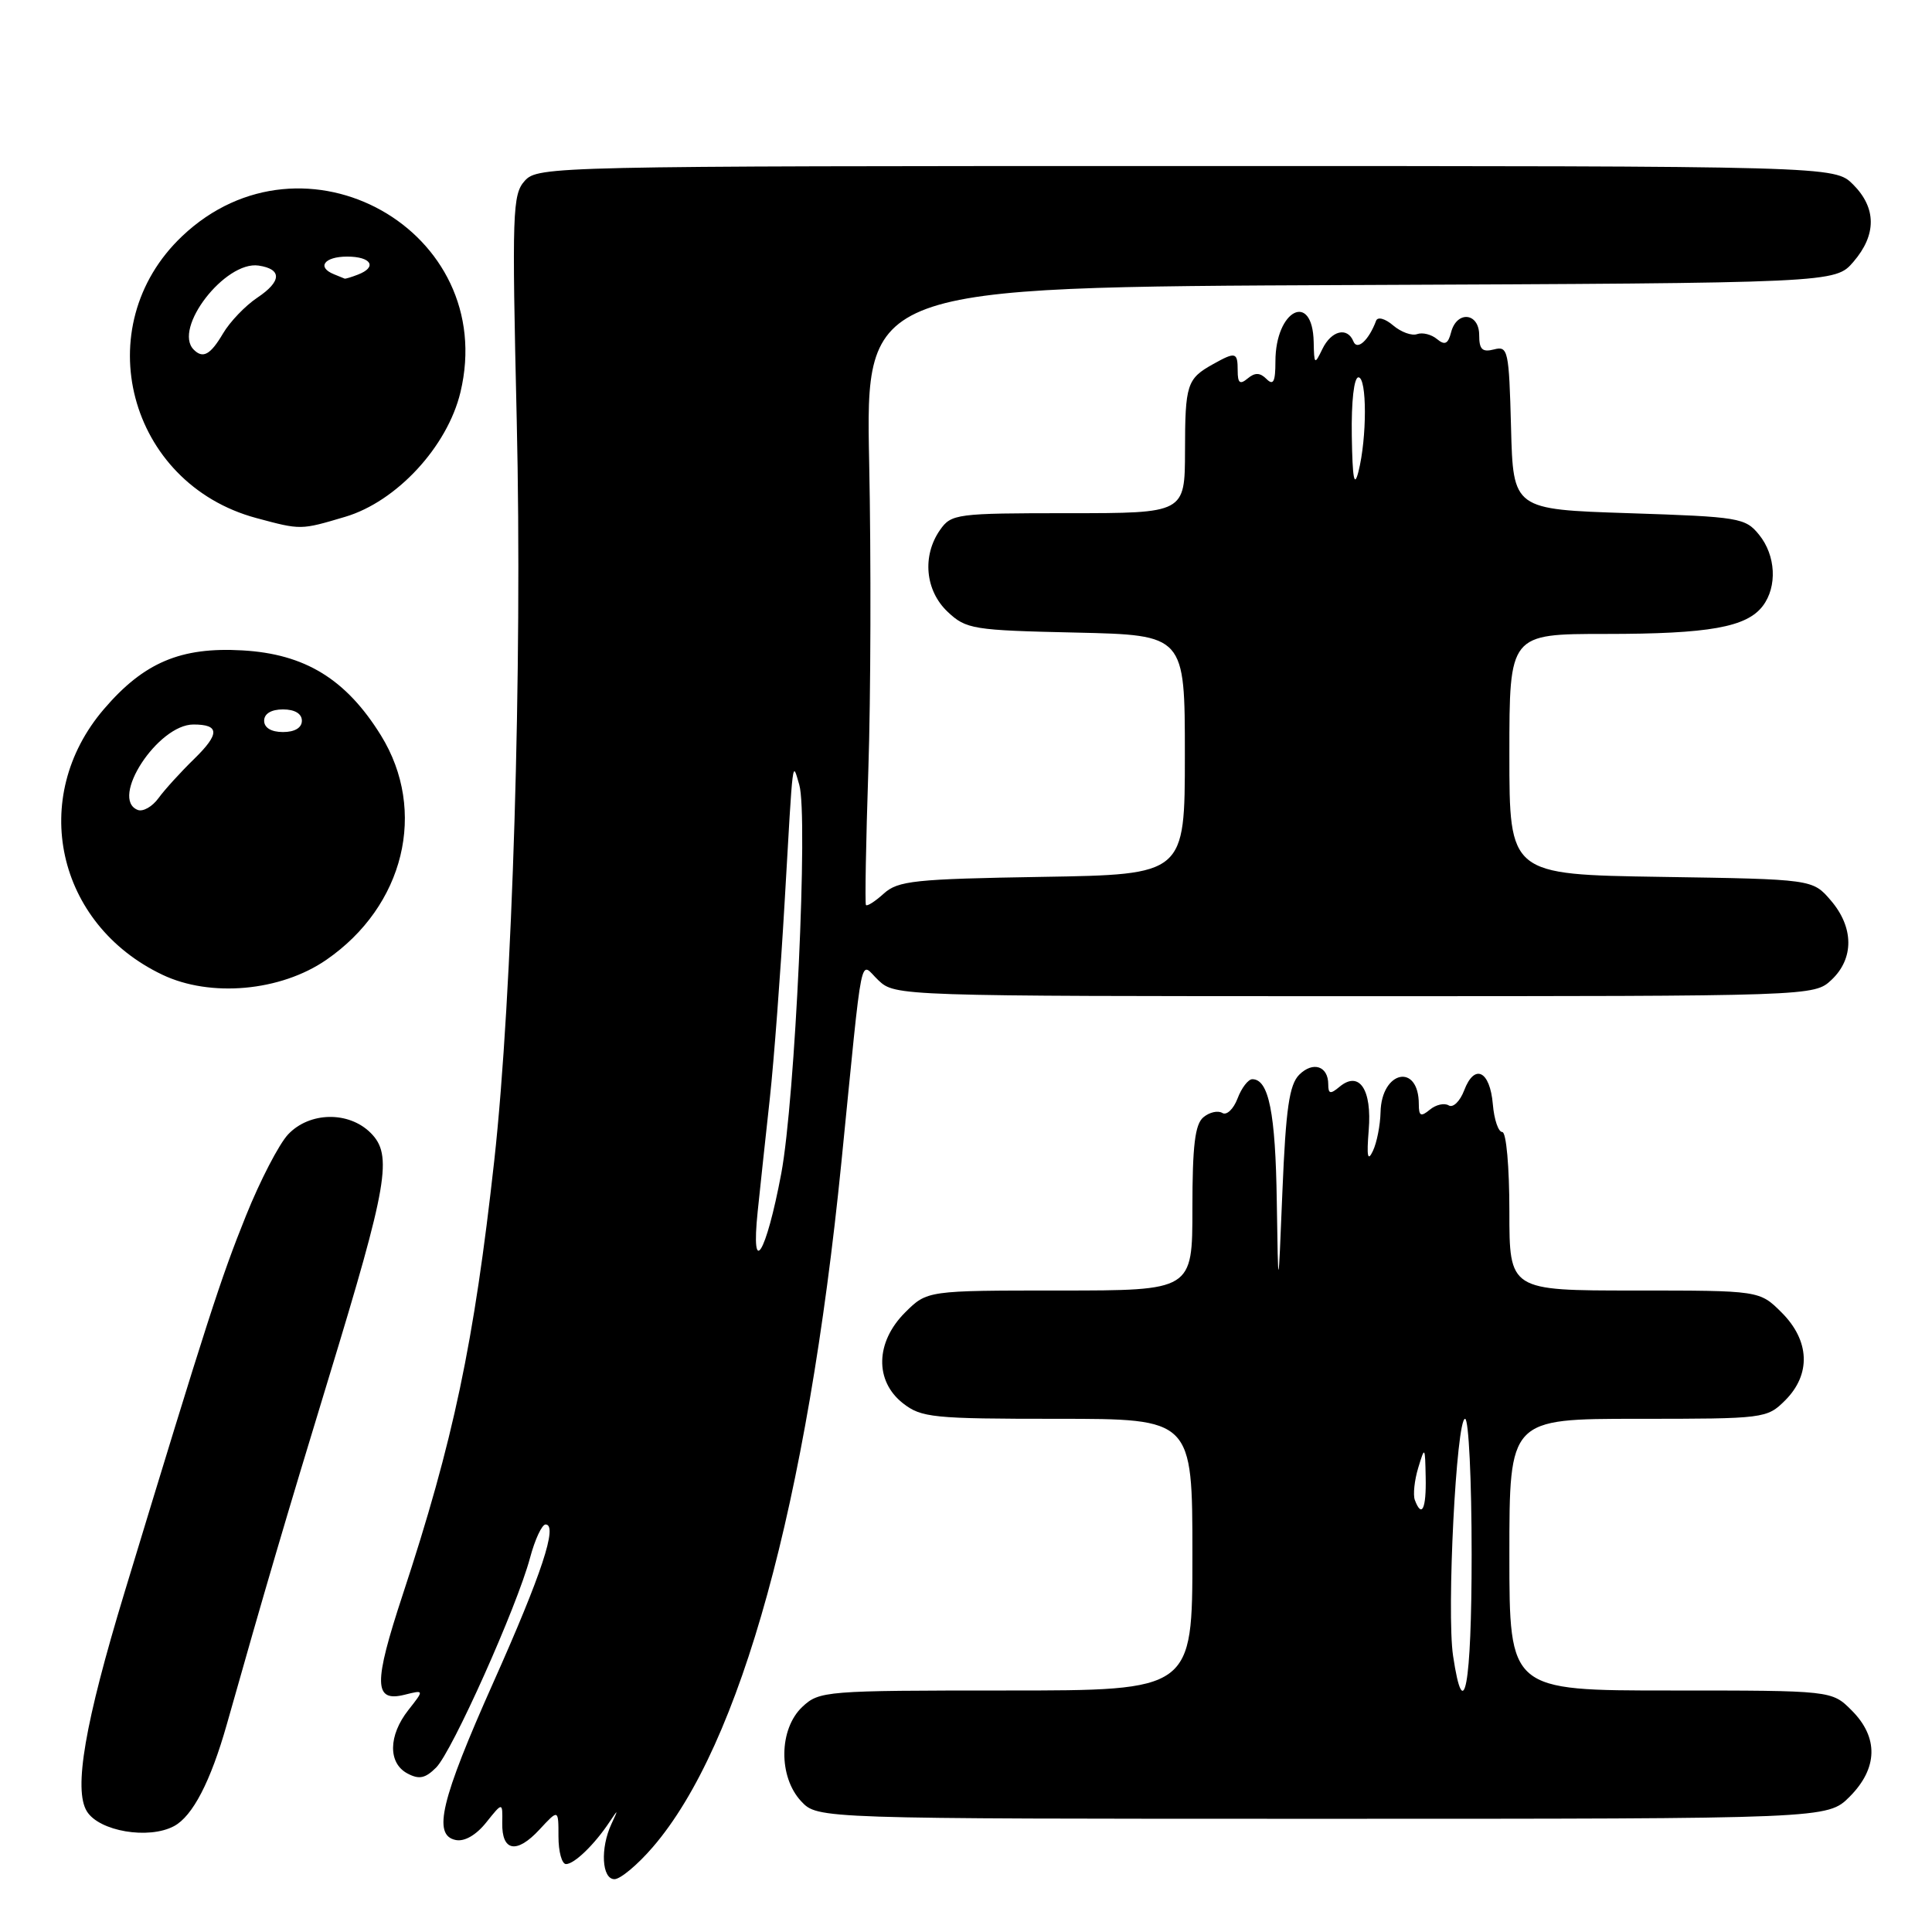 <?xml version="1.0" encoding="UTF-8" standalone="no"?>
<!DOCTYPE svg PUBLIC "-//W3C//DTD SVG 1.1//EN" "http://www.w3.org/Graphics/SVG/1.1/DTD/svg11.dtd" >
<svg xmlns="http://www.w3.org/2000/svg" xmlns:xlink="http://www.w3.org/1999/xlink" version="1.1" viewBox="0 0 256 256">
 <g >
 <path fill="currentColor"
d=" M 86.50 244.75 C 98.15 231.24 106.96 199.23 111.49 154.00 C 114.43 124.62 113.84 127.50 116.40 129.90 C 118.61 131.98 119.08 132.00 179.50 132.00 C 240.37 132.00 240.37 132.00 242.69 129.83 C 245.69 127.00 245.65 122.87 242.59 119.31 C 240.18 116.50 240.18 116.50 220.09 116.19 C 200.00 115.88 200.00 115.88 200.00 99.94 C 200.00 84.00 200.00 84.00 212.76 84.00 C 226.46 84.00 231.44 83.11 233.58 80.29 C 235.52 77.73 235.31 73.60 233.09 70.86 C 231.27 68.61 230.46 68.48 215.84 68.00 C 200.50 67.50 200.50 67.50 200.22 56.64 C 199.95 46.41 199.82 45.81 197.97 46.30 C 196.41 46.70 196.00 46.31 196.00 44.41 C 196.00 41.42 193.04 41.12 192.28 44.02 C 191.88 45.58 191.45 45.79 190.41 44.93 C 189.67 44.31 188.49 44.02 187.78 44.27 C 187.08 44.53 185.65 44.01 184.60 43.12 C 183.54 42.21 182.55 41.94 182.34 42.50 C 181.38 45.08 179.84 46.49 179.34 45.25 C 178.54 43.27 176.41 43.79 175.22 46.25 C 174.19 48.38 174.13 48.33 174.07 45.31 C 173.92 38.54 169.00 41.05 169.00 47.89 C 169.00 50.58 168.73 51.13 167.82 50.22 C 166.96 49.36 166.29 49.34 165.32 50.15 C 164.30 51.00 164.00 50.77 164.00 49.12 C 164.00 46.65 163.73 46.58 160.74 48.25 C 157.27 50.18 157.03 50.94 157.02 59.75 C 157.00 68.00 157.00 68.00 141.56 68.00 C 126.73 68.00 126.05 68.09 124.56 70.22 C 122.16 73.65 122.59 78.27 125.58 81.08 C 128.02 83.37 128.91 83.52 142.58 83.82 C 157.00 84.15 157.00 84.15 157.00 100.01 C 157.00 115.88 157.00 115.88 138.10 116.19 C 121.16 116.47 118.99 116.70 117.10 118.41 C 115.94 119.46 114.87 120.14 114.74 119.91 C 114.60 119.68 114.74 111.62 115.06 102.00 C 115.38 92.38 115.43 74.05 115.17 61.27 C 114.70 38.04 114.70 38.04 178.93 37.77 C 243.17 37.50 243.17 37.50 245.59 34.69 C 248.67 31.11 248.65 27.56 245.55 24.45 C 243.09 22.00 243.09 22.00 157.20 22.00 C 73.29 22.00 71.27 22.04 69.54 23.95 C 67.90 25.76 67.83 28.05 68.47 55.70 C 69.23 88.45 67.91 131.91 65.49 153.80 C 62.81 177.97 60.09 190.88 53.37 211.28 C 49.47 223.12 49.51 225.59 53.62 224.56 C 56.22 223.91 56.22 223.91 54.11 226.59 C 51.46 229.96 51.40 233.61 53.98 234.99 C 55.53 235.82 56.35 235.65 57.79 234.21 C 59.91 232.09 68.49 212.93 70.23 206.43 C 70.88 203.99 71.81 202.00 72.29 202.00 C 73.95 202.00 71.78 208.58 65.39 222.89 C 58.41 238.53 57.30 243.18 60.38 243.81 C 61.55 244.05 63.09 243.16 64.43 241.48 C 66.60 238.77 66.60 238.77 66.55 241.54 C 66.48 245.33 68.46 245.69 71.48 242.43 C 74.00 239.71 74.00 239.71 74.00 243.35 C 74.00 245.36 74.45 247.00 75.00 247.00 C 76.10 247.00 78.79 244.40 80.77 241.41 C 81.93 239.67 81.95 239.69 81.02 241.68 C 79.52 244.90 79.74 249.00 81.42 249.00 C 82.20 249.00 84.49 247.09 86.50 244.75 Z  M 23.06 241.97 C 25.53 240.65 27.91 236.05 30.05 228.50 C 35.12 210.57 37.77 201.55 43.58 182.50 C 51.40 156.86 52.05 153.05 49.12 150.12 C 46.21 147.21 41.00 147.31 38.17 150.32 C 36.97 151.60 34.46 156.44 32.60 161.07 C 29.24 169.40 27.48 174.86 16.50 211.00 C 11.24 228.32 9.73 237.13 11.51 240.01 C 13.14 242.66 19.70 243.77 23.06 241.97 Z  M 245.08 238.08 C 248.84 234.31 248.94 230.22 245.36 226.64 C 242.73 224.00 242.73 224.00 221.36 224.00 C 200.00 224.00 200.00 224.00 200.00 206.00 C 200.00 188.00 200.00 188.00 217.05 188.00 C 233.81 188.00 234.13 187.96 236.55 185.55 C 239.99 182.10 239.81 177.65 236.08 173.92 C 233.15 171.00 233.15 171.00 216.58 171.00 C 200.00 171.00 200.00 171.00 200.00 160.50 C 200.00 154.62 199.59 150.00 199.06 150.00 C 198.54 150.00 197.98 148.35 197.81 146.33 C 197.43 141.86 195.38 140.87 194.01 144.48 C 193.46 145.93 192.53 146.83 191.96 146.47 C 191.38 146.12 190.26 146.37 189.46 147.04 C 188.27 148.02 188.00 147.89 188.00 146.32 C 188.00 140.82 183.05 141.85 182.93 147.37 C 182.89 149.09 182.44 151.40 181.92 152.50 C 181.22 153.98 181.08 153.26 181.36 149.77 C 181.81 144.36 180.11 141.83 177.50 144.00 C 176.28 145.02 176.00 144.96 176.00 143.68 C 176.00 141.25 173.98 140.59 172.15 142.41 C 170.84 143.73 170.38 146.89 169.93 157.78 C 169.37 171.50 169.37 171.50 169.18 159.18 C 169.01 147.44 168.12 143.00 165.94 143.00 C 165.40 143.00 164.51 144.15 163.98 145.56 C 163.44 146.97 162.53 147.83 161.96 147.47 C 161.38 147.12 160.26 147.37 159.46 148.04 C 158.34 148.96 158.00 151.82 158.00 160.12 C 158.00 171.00 158.00 171.00 140.42 171.00 C 122.85 171.00 122.85 171.00 119.92 173.92 C 116.00 177.84 115.88 182.97 119.63 185.93 C 122.08 187.85 123.58 188.00 140.13 188.00 C 158.00 188.00 158.00 188.00 158.00 206.00 C 158.00 224.00 158.00 224.00 133.31 224.00 C 109.35 224.00 108.56 224.06 106.31 226.17 C 103.20 229.10 103.12 235.44 106.17 238.69 C 108.35 241.00 108.35 241.00 175.25 241.00 C 242.15 241.00 242.15 241.00 245.08 238.08 Z  M 43.23 127.19 C 53.58 120.06 56.65 107.44 50.48 97.45 C 45.86 89.99 40.42 86.65 32.12 86.18 C 23.94 85.71 19.05 87.79 13.77 93.96 C 3.76 105.64 7.46 122.45 21.50 129.15 C 27.88 132.20 37.18 131.36 43.23 127.19 Z  M 45.74 68.48 C 52.55 66.46 59.28 59.19 61.01 51.98 C 66.14 30.55 40.23 16.02 24.13 31.30 C 11.51 43.27 16.98 64.06 33.95 68.64 C 39.90 70.24 39.81 70.24 45.74 68.48 Z  M 100.40 160.50 C 100.74 157.20 101.47 150.45 102.01 145.50 C 102.55 140.55 103.43 128.85 103.97 119.50 C 105.11 99.70 104.97 100.82 105.91 104.00 C 107.10 108.09 105.36 145.68 103.52 155.50 C 101.50 166.24 99.46 169.51 100.40 160.50 Z  M 179.12 57.75 C 179.05 53.17 179.41 50.00 180.00 50.00 C 181.14 50.00 181.14 58.01 180.00 62.50 C 179.44 64.70 179.21 63.44 179.12 57.75 Z  M 192.54 219.41 C 191.67 213.62 192.97 188.00 194.13 188.00 C 194.61 188.00 195.00 196.10 195.00 206.00 C 195.00 223.36 193.97 228.96 192.54 219.41 Z  M 187.47 198.75 C 187.22 198.06 187.42 196.15 187.92 194.50 C 188.80 191.59 188.83 191.63 188.91 195.75 C 189.00 199.93 188.39 201.21 187.47 198.75 Z  M 18.25 107.32 C 14.49 105.85 20.92 96.00 25.63 96.00 C 29.10 96.00 29.14 97.22 25.76 100.53 C 23.97 102.27 21.82 104.63 21.00 105.76 C 20.18 106.89 18.94 107.59 18.25 107.32 Z  M 35.00 95.50 C 35.00 94.57 35.94 94.00 37.50 94.00 C 39.06 94.00 40.00 94.57 40.00 95.50 C 40.00 96.43 39.06 97.00 37.50 97.00 C 35.94 97.00 35.00 96.43 35.00 95.50 Z  M 25.67 46.33 C 22.88 43.54 29.83 34.54 34.27 35.19 C 37.39 35.66 37.33 37.28 34.10 39.44 C 32.51 40.50 30.46 42.64 29.55 44.19 C 27.88 47.02 26.89 47.56 25.67 46.33 Z  M 44.25 36.34 C 41.93 35.40 42.98 34.00 46.00 34.00 C 49.21 34.00 50.03 35.39 47.42 36.39 C 46.55 36.73 45.76 36.96 45.67 36.92 C 45.58 36.88 44.94 36.62 44.25 36.34 Z "/>
</g>
</svg>